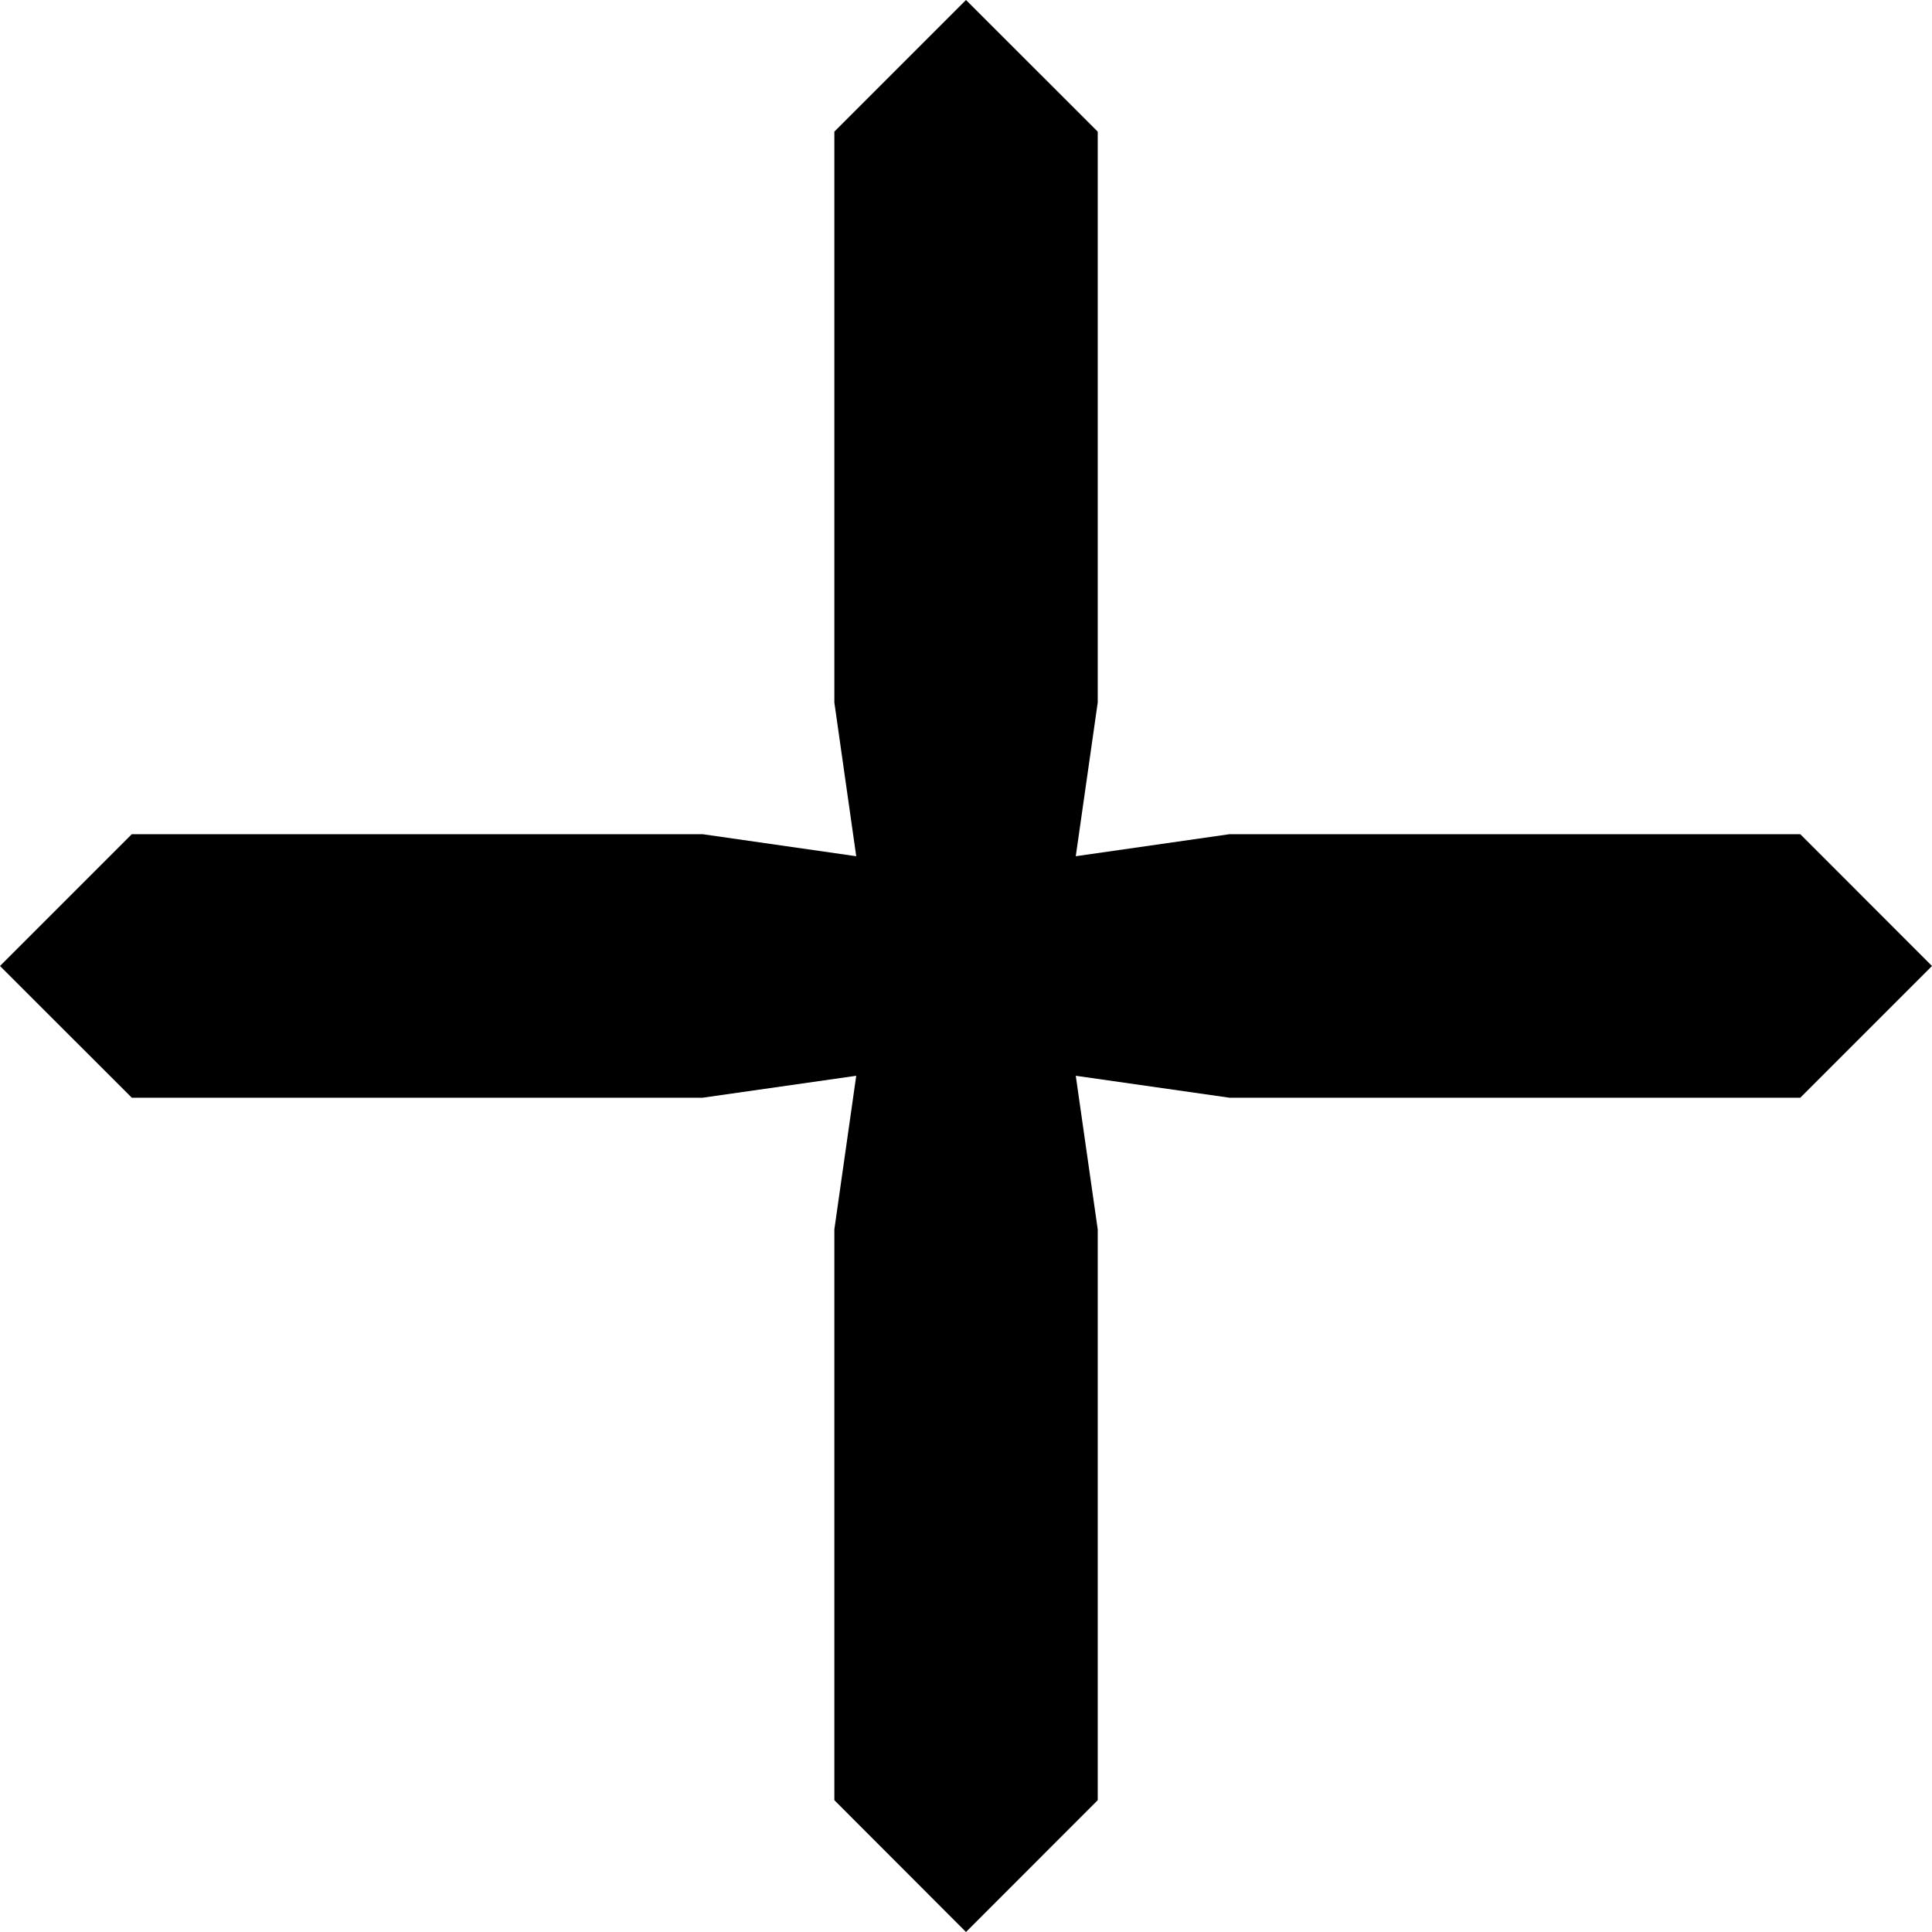 <svg xmlns="http://www.w3.org/2000/svg" width="22" height="22" viewBox="0 0 22 22">
  <polygon points="15 4 13.501 5.499 13.501 12 13.75 13.75 12 13.499 5.501 13.499 4 15 5.501 16.5 12 16.5 13.75 16.25 13.501 17.999 13.501 24.499 15 26 16.5 24.499 16.5 17.999 16.25 16.25 18.001 16.5 24.5 16.5 26 15 24.5 13.499 18.001 13.499 16.25 13.75 16.5 12 16.5 5.499" transform="translate(-4 -4)"/>
</svg>
